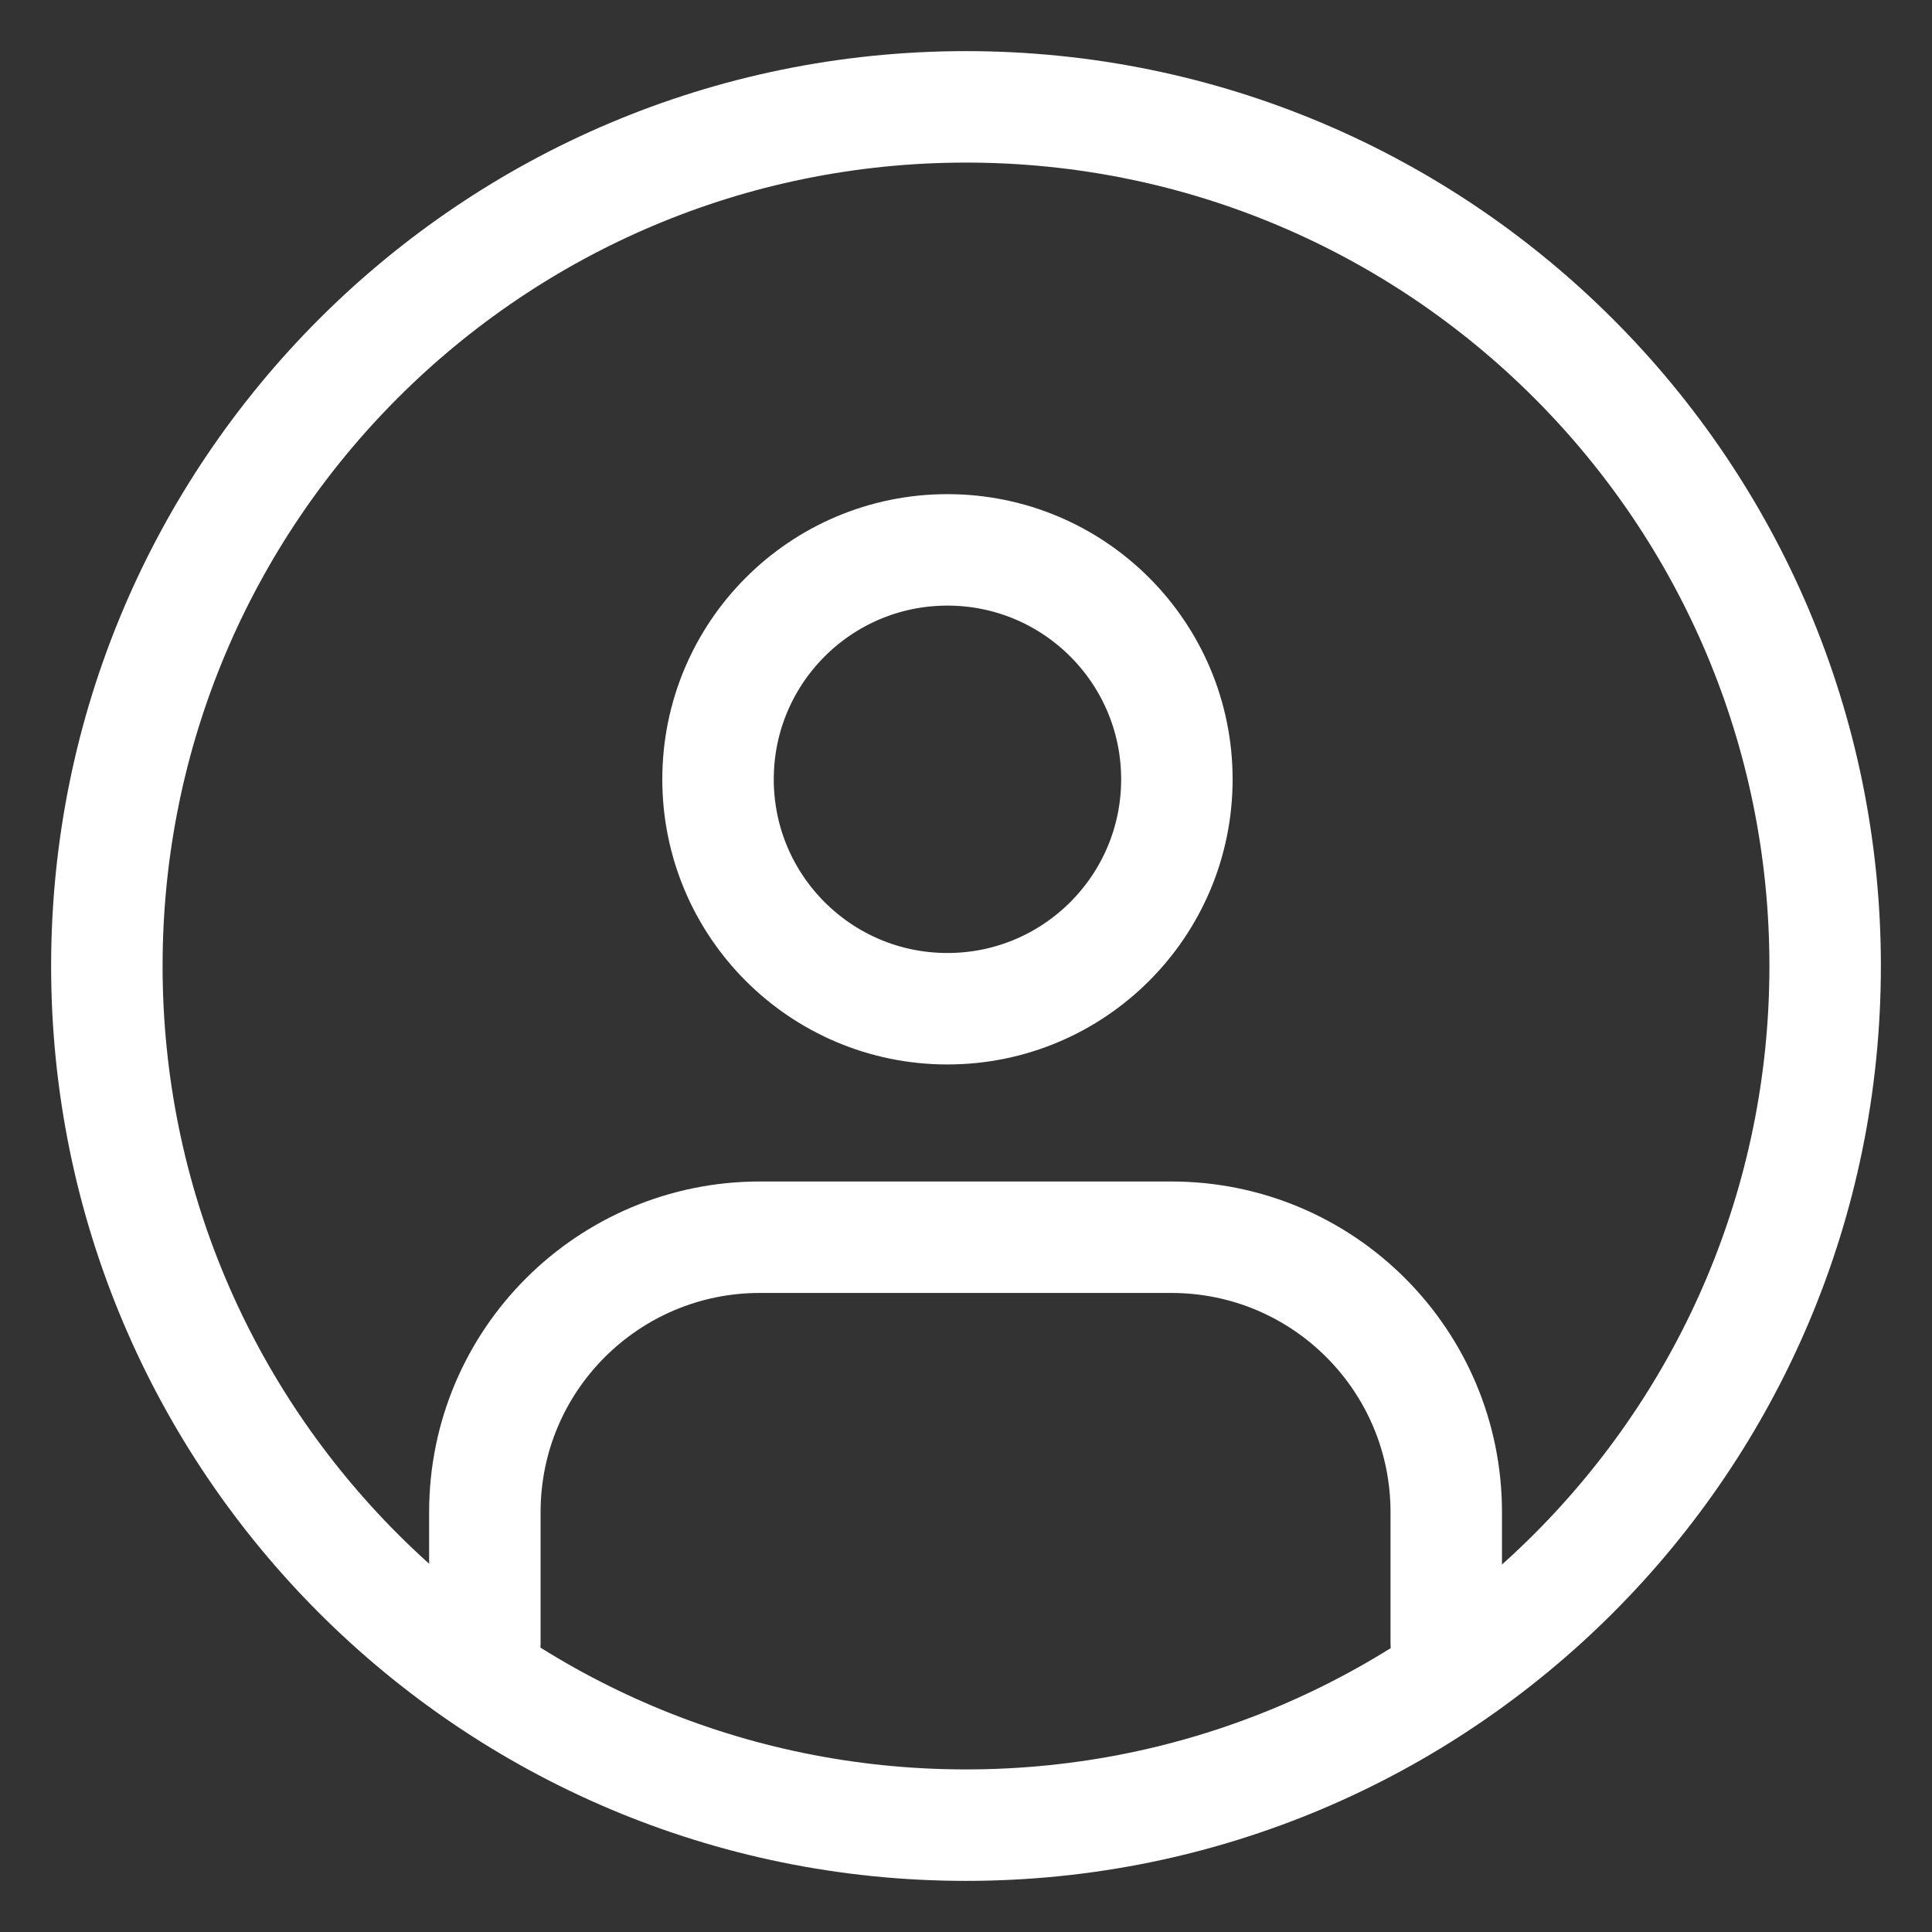 <svg width="26" height="26" viewBox="0 0 26 26" fill="none" xmlns="http://www.w3.org/2000/svg">
<rect x="0" y="0" width="26" height="26" fill="#333333" stroke="none"/>
<path d="M12.75 13.575C14.455 13.575 15.838 12.193 15.838 10.488C15.838 8.782 14.455 7.4 12.75 7.4C11.045 7.4 9.663 8.782 9.663 10.488C9.663 12.193 11.045 13.575 12.75 13.575Z" stroke="white" stroke-width="1.5" stroke-linecap="round" stroke-linejoin="round"/>
<path d="M6.525 22.113V20.35C6.525 18.3 8.188 16.65 10.225 16.65H15.763C17.813 16.65 19.463 18.312 19.463 20.35V22.113" stroke="white" stroke-width="1.5" stroke-linecap="round" stroke-linejoin="round"/>
<path d="M13 24.562C19.386 24.562 24.562 19.386 24.562 13C24.562 6.614 19.386 1.438 13 1.438C6.614 1.438 1.438 6.614 1.438 13C1.438 19.386 6.614 24.562 13 24.562Z" stroke="white" stroke-width="1.5" stroke-linecap="round" stroke-linejoin="round"/>
</svg>
